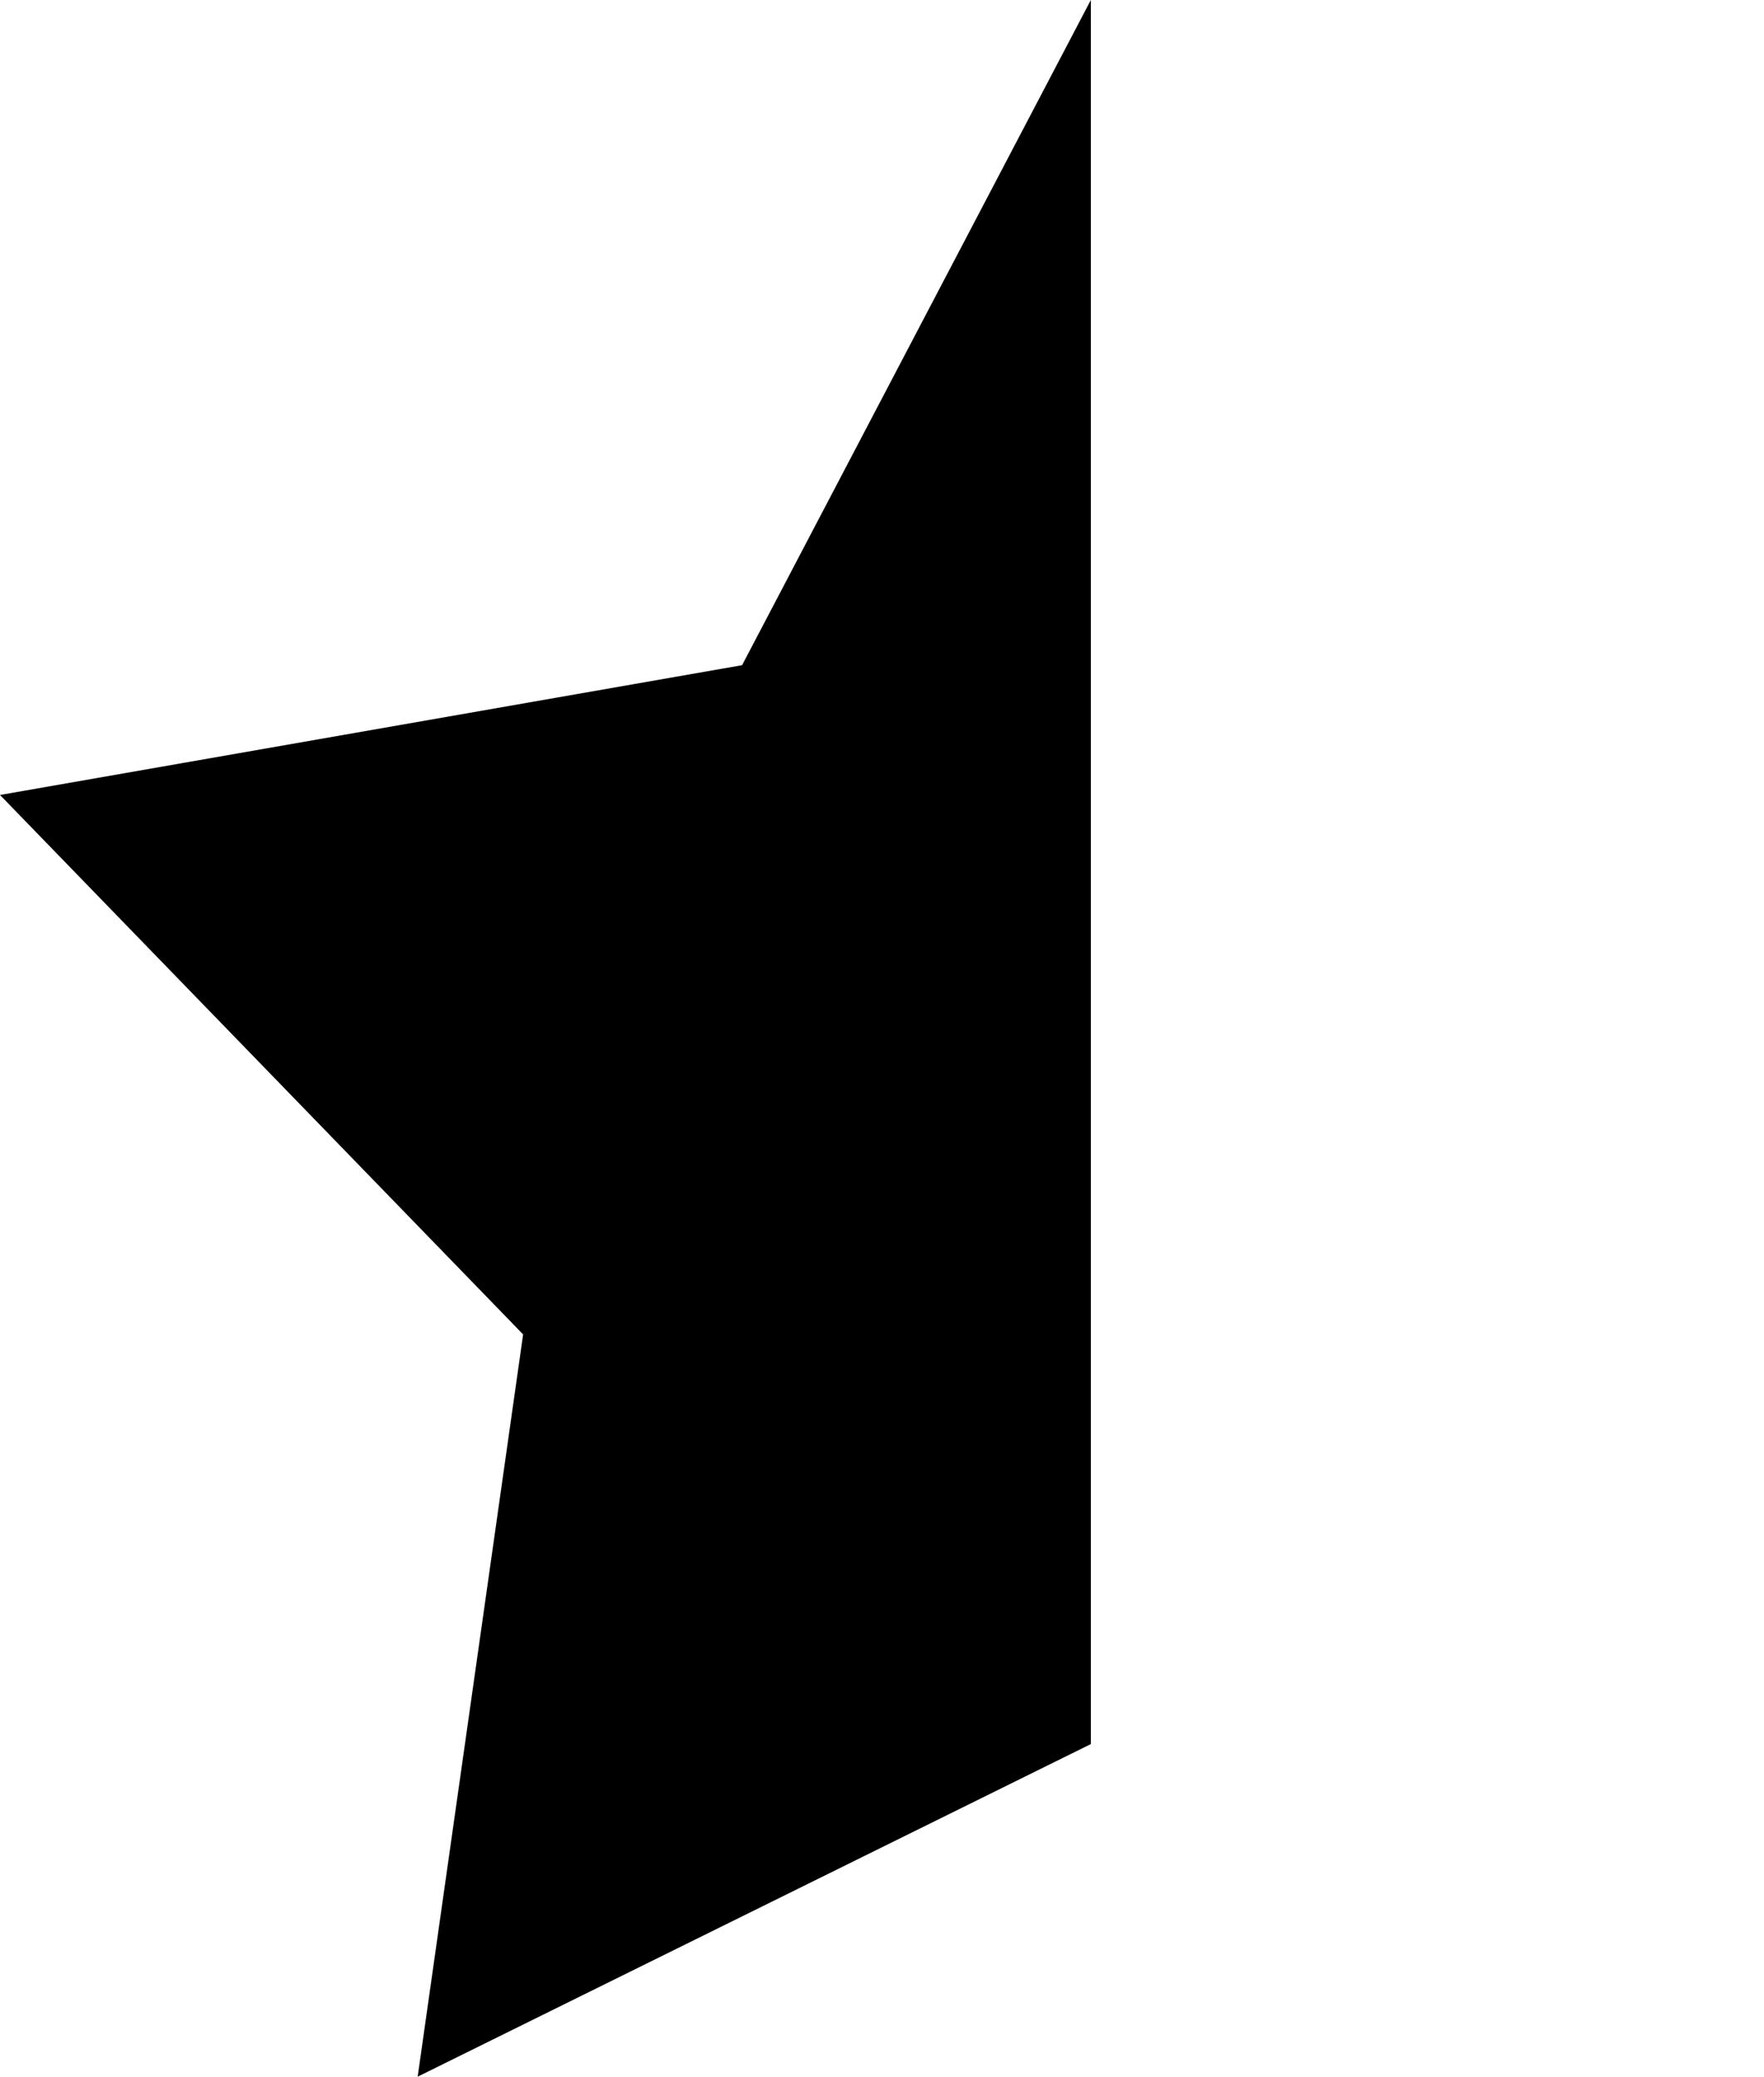 <svg xmlns="http://www.w3.org/2000/svg" viewBox="0 0 435 512">
  <path d="M 269 0 L 183 164 L 269 0 L 183 164 L 0 196 L 0 196 L 129 329 L 129 329 L 103 512 L 103 512 L 269 430 L 269 430 L 269 0 L 269 0 Z M 435 512 Q 435 512 435 512 L 435 512 L 435 512 Q 435 512 435 512 Q 435 512 435 512 Q 435 512 435 512 Q 435 512 435 512 Q 435 512 435 512 L 435 512 Z" />
</svg>